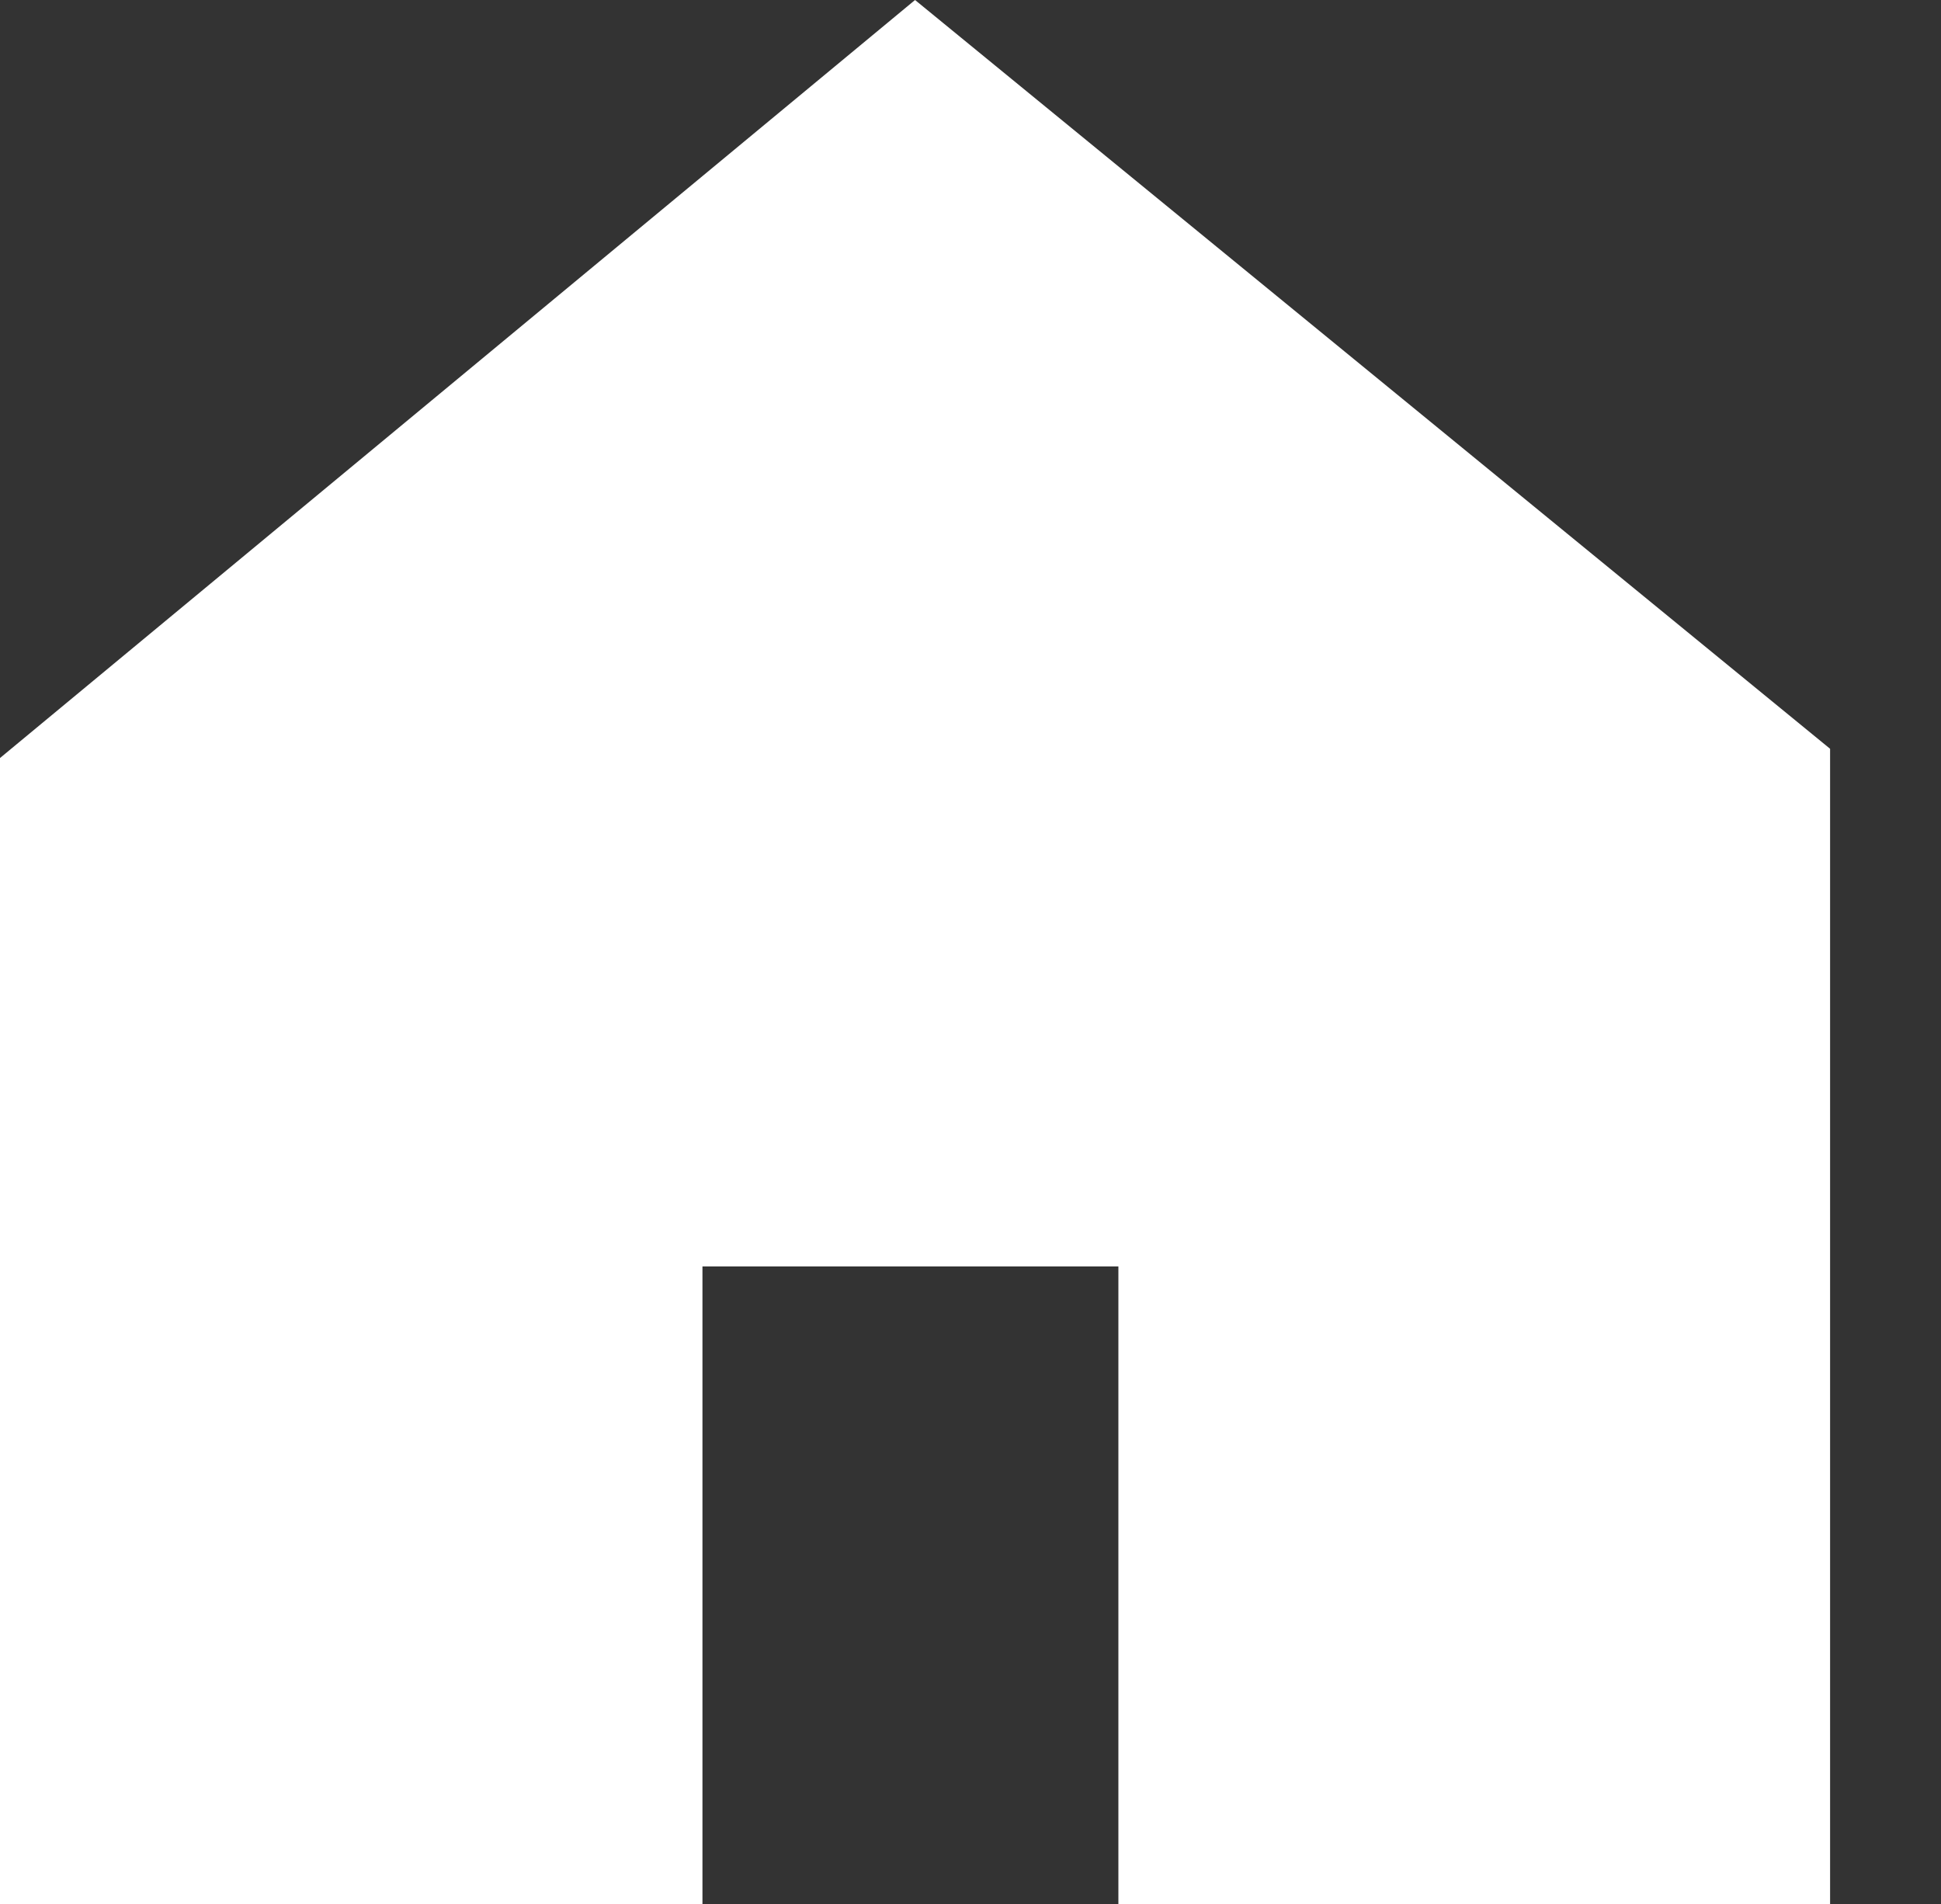 <?xml version="1.0" encoding="utf-8"?>
<!-- Generator: Adobe Illustrator 18.1.0, SVG Export Plug-In . SVG Version: 6.00 Build 0)  -->
<!DOCTYPE svg PUBLIC "-//W3C//DTD SVG 1.1//EN" "http://www.w3.org/Graphics/SVG/1.1/DTD/svg11.dtd">
<svg version="1.1" id="Layer_1" xmlns="http://www.w3.org/2000/svg" xmlns:xlink="http://www.w3.org/1999/xlink" x="0px" y="0px"
	 viewBox="-14 15.4 21 20.6" enable-background="new -14 15.4 21 20.6" xml:space="preserve">
<rect x="-14" y="15.4" width="21" height="20.6" fill="#333333" stroke="none"/>
<polygon id="create-icon" display="none" fill="#FFFFFF" points="7,23.5 -1,23.5 -1,15.4 -5.5,15.4 -5.5,23.5 -13.5,23.5 
	-13.5,27.9 -5.5,27.9 -5.5,35.9 -1,35.9 -1,27.9 7,27.9 "/>
<polygon fill="#FFFFFF" points="-14,23.6 -4.1,15.4 5.8,23.5 5.8,36 -1.9,36 -1.9,29.1 -6.4,29.1 -6.4,36 -14,36 "/>
</svg>
